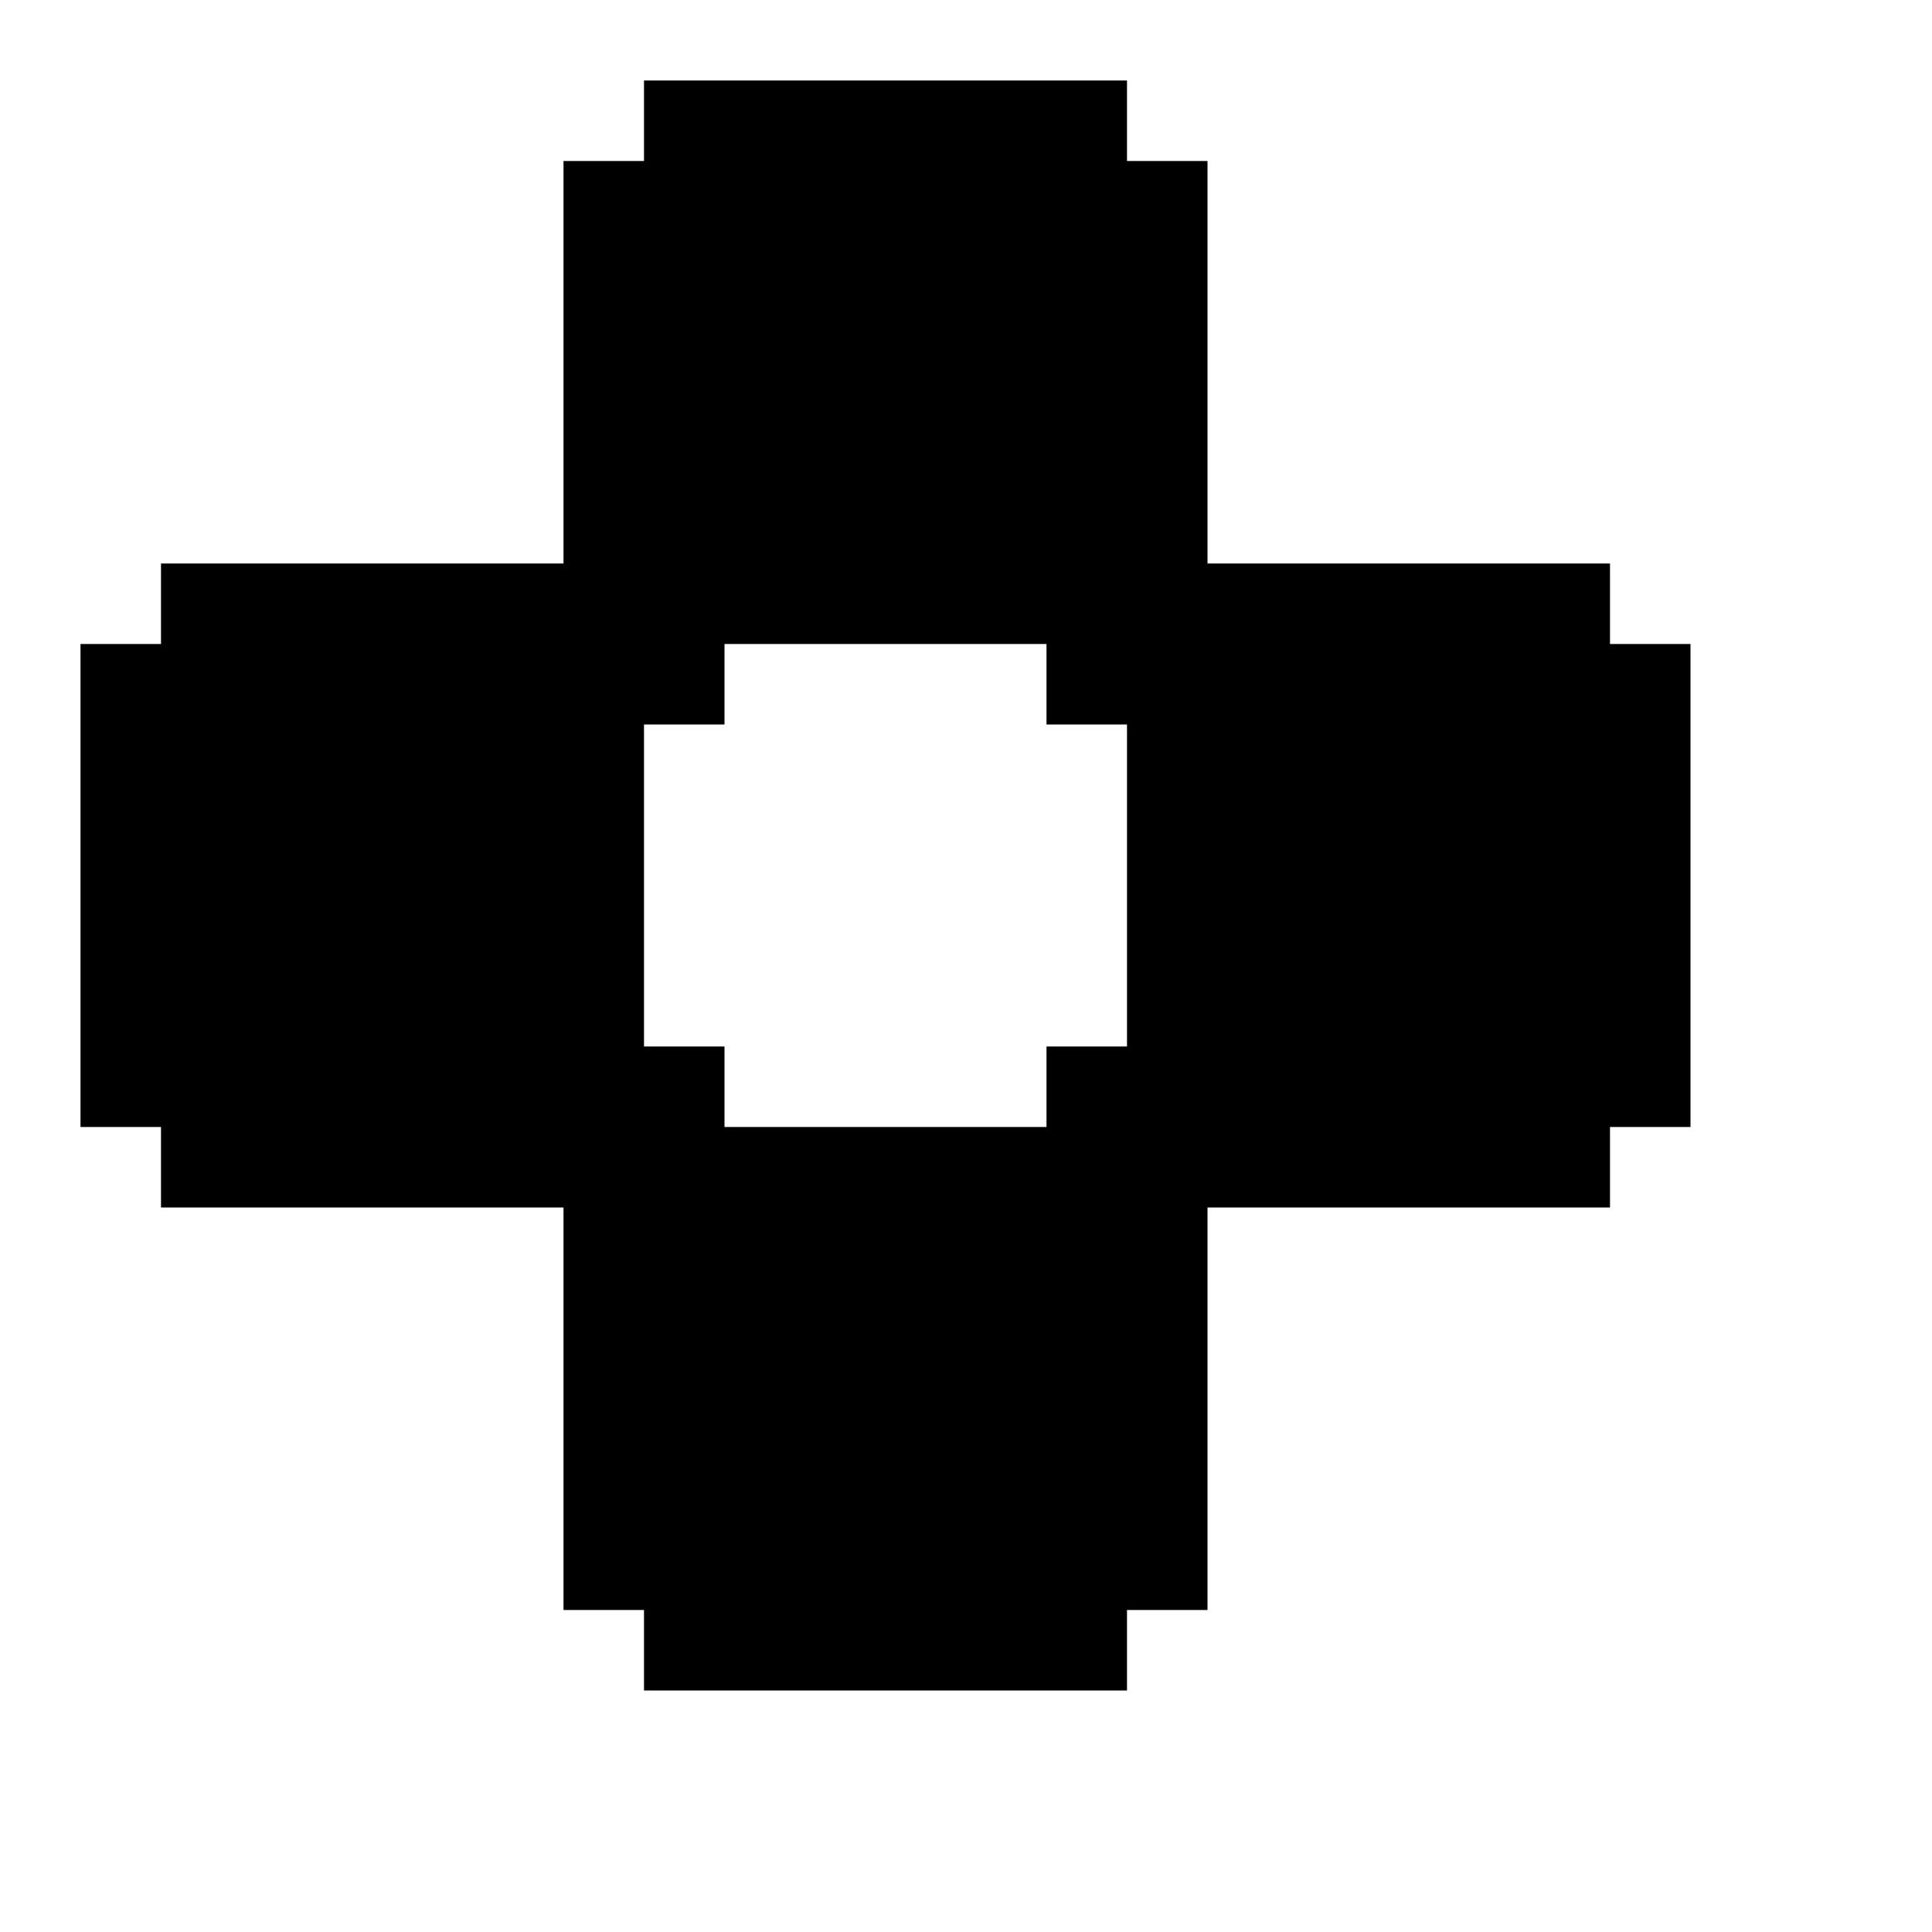 <svg xmlns="http://www.w3.org/2000/svg" id="mdi-gamepad-center" viewBox="0 0 24 24"><path d="M14 1V2H15V7H20V8H21V14H20V15H15V20H14V21H8V20H7V15H2V14H1V8H2V7H7V2H8V1H14M13 8H9V9H8V13H9V14H13V13H14V9H13V8Z" /></svg>